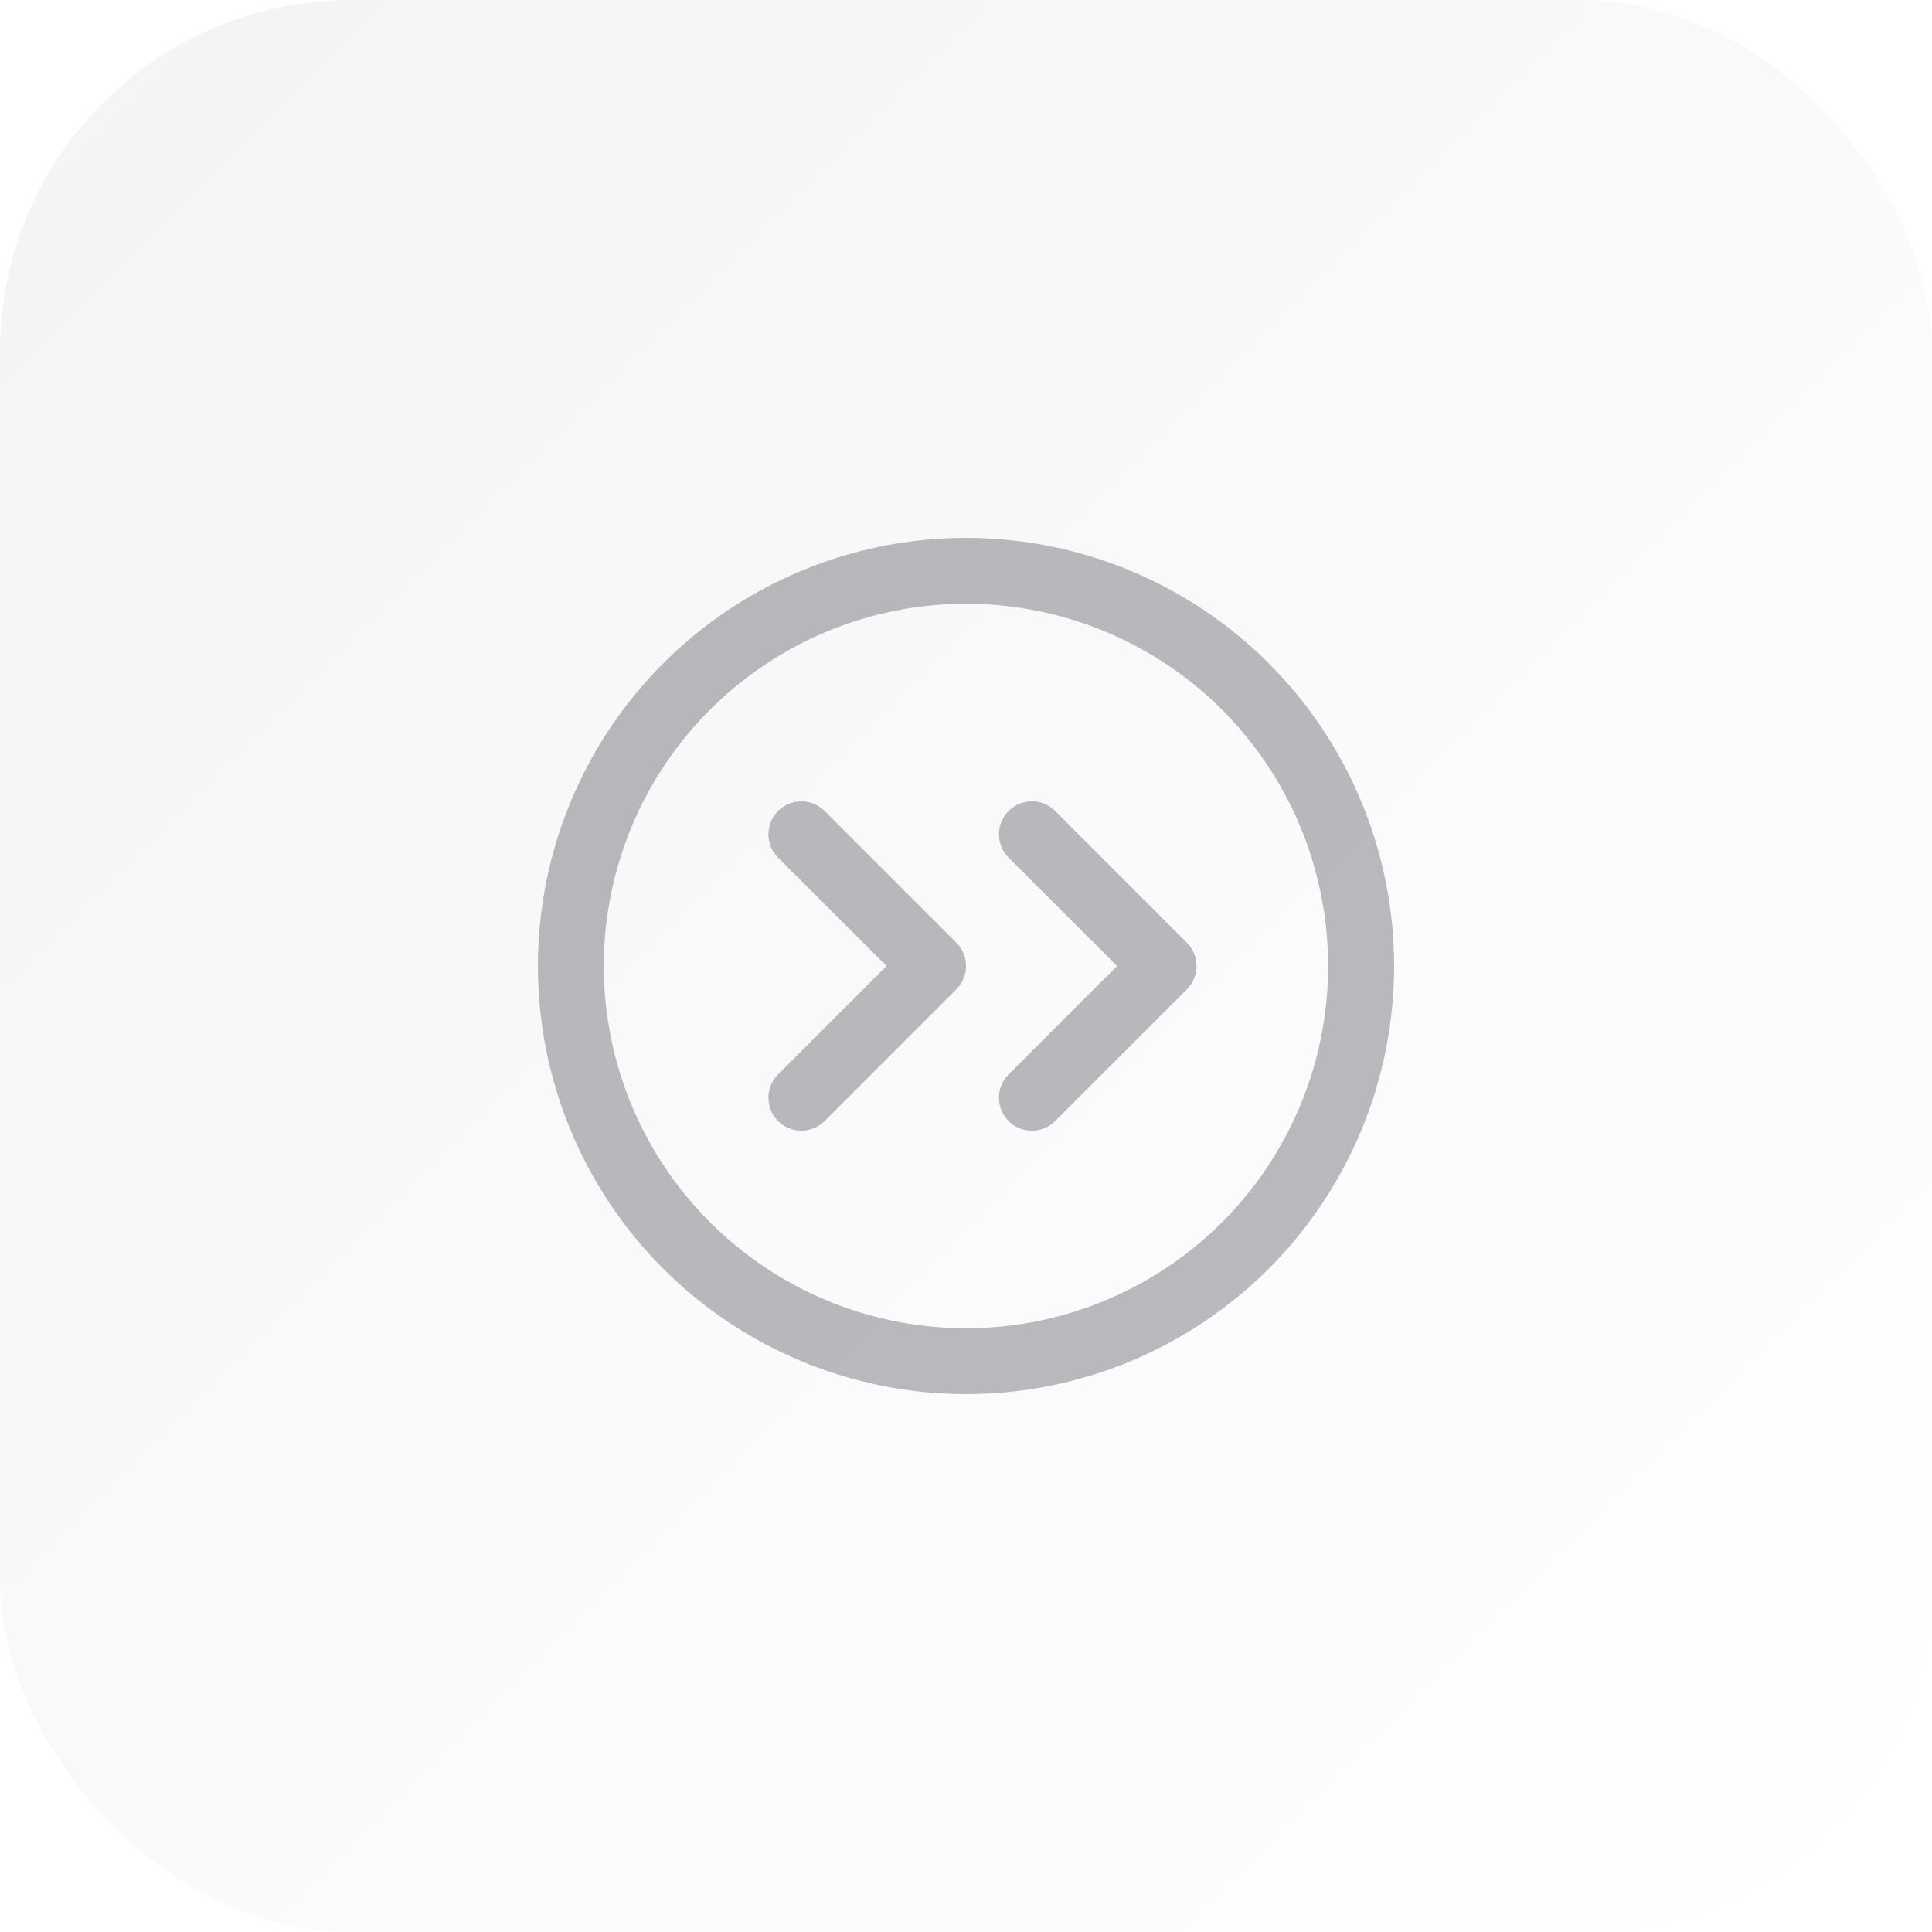 <svg width="44" height="44" viewBox="0 0 44 44" fill="none" xmlns="http://www.w3.org/2000/svg">
<rect width="44" height="44" rx="8" fill="url(#paint0_linear_5145_24902)"/>
<path d="M28.894 15.106C27.066 13.277 24.586 12.25 22 12.25C19.414 12.25 16.934 13.277 15.106 15.106C13.277 16.934 12.25 19.414 12.25 22C12.25 24.586 13.277 27.066 15.106 28.895C16.934 30.723 19.414 31.75 22 31.75C24.586 31.75 27.066 30.723 28.894 28.895C30.723 27.066 31.75 24.586 31.75 22C31.75 19.414 30.723 16.934 28.894 15.106ZM27.834 27.834C26.68 28.988 25.21 29.773 23.61 30.092C22.01 30.41 20.351 30.247 18.843 29.622C17.336 28.997 16.048 27.94 15.141 26.583C14.235 25.227 13.751 23.632 13.751 22C13.751 20.369 14.235 18.773 15.141 17.417C16.048 16.06 17.336 15.003 18.843 14.378C20.351 13.754 22.01 13.59 23.61 13.909C25.21 14.227 26.68 15.012 27.834 16.166C29.379 17.715 30.247 19.813 30.247 22C30.247 24.188 29.379 26.286 27.834 27.834ZM21.781 21.47C21.85 21.539 21.906 21.622 21.943 21.713C21.981 21.804 22.001 21.902 22.001 22C22.001 22.099 21.981 22.196 21.943 22.287C21.906 22.378 21.85 22.461 21.781 22.531L18.781 25.531C18.711 25.6 18.628 25.656 18.537 25.693C18.446 25.731 18.349 25.75 18.25 25.75C18.151 25.75 18.054 25.731 17.963 25.693C17.872 25.656 17.789 25.6 17.719 25.531C17.65 25.461 17.594 25.378 17.557 25.287C17.519 25.196 17.5 25.099 17.5 25C17.5 24.902 17.519 24.804 17.557 24.713C17.594 24.622 17.65 24.539 17.719 24.47L20.19 22L17.719 19.531C17.579 19.39 17.5 19.199 17.5 19C17.5 18.801 17.579 18.61 17.719 18.47C17.86 18.329 18.051 18.25 18.25 18.25C18.449 18.25 18.64 18.329 18.781 18.47L21.781 21.47ZM27.031 21.47C27.1 21.539 27.156 21.622 27.193 21.713C27.231 21.804 27.251 21.902 27.251 22C27.251 22.099 27.231 22.196 27.193 22.287C27.156 22.378 27.1 22.461 27.031 22.531L24.031 25.531C23.89 25.672 23.699 25.75 23.5 25.75C23.301 25.75 23.11 25.672 22.969 25.531C22.829 25.39 22.75 25.199 22.75 25C22.75 24.801 22.829 24.61 22.969 24.47L25.44 22L22.969 19.531C22.829 19.39 22.75 19.199 22.75 19C22.75 18.801 22.829 18.61 22.969 18.47C23.11 18.329 23.301 18.25 23.5 18.25C23.699 18.25 23.89 18.329 24.031 18.47L27.031 21.47Z" fill="#1B202C" fill-opacity="0.3"/>
<defs>
<linearGradient id="paint0_linear_5145_24902" x1="0" y1="0" x2="44" y2="44" gradientUnits="userSpaceOnUse">
<stop stop-color="#1B202C" stop-opacity="0.05"/>
<stop offset="1" stop-color="#1B202C" stop-opacity="0"/>
</linearGradient>
</defs>
</svg>


